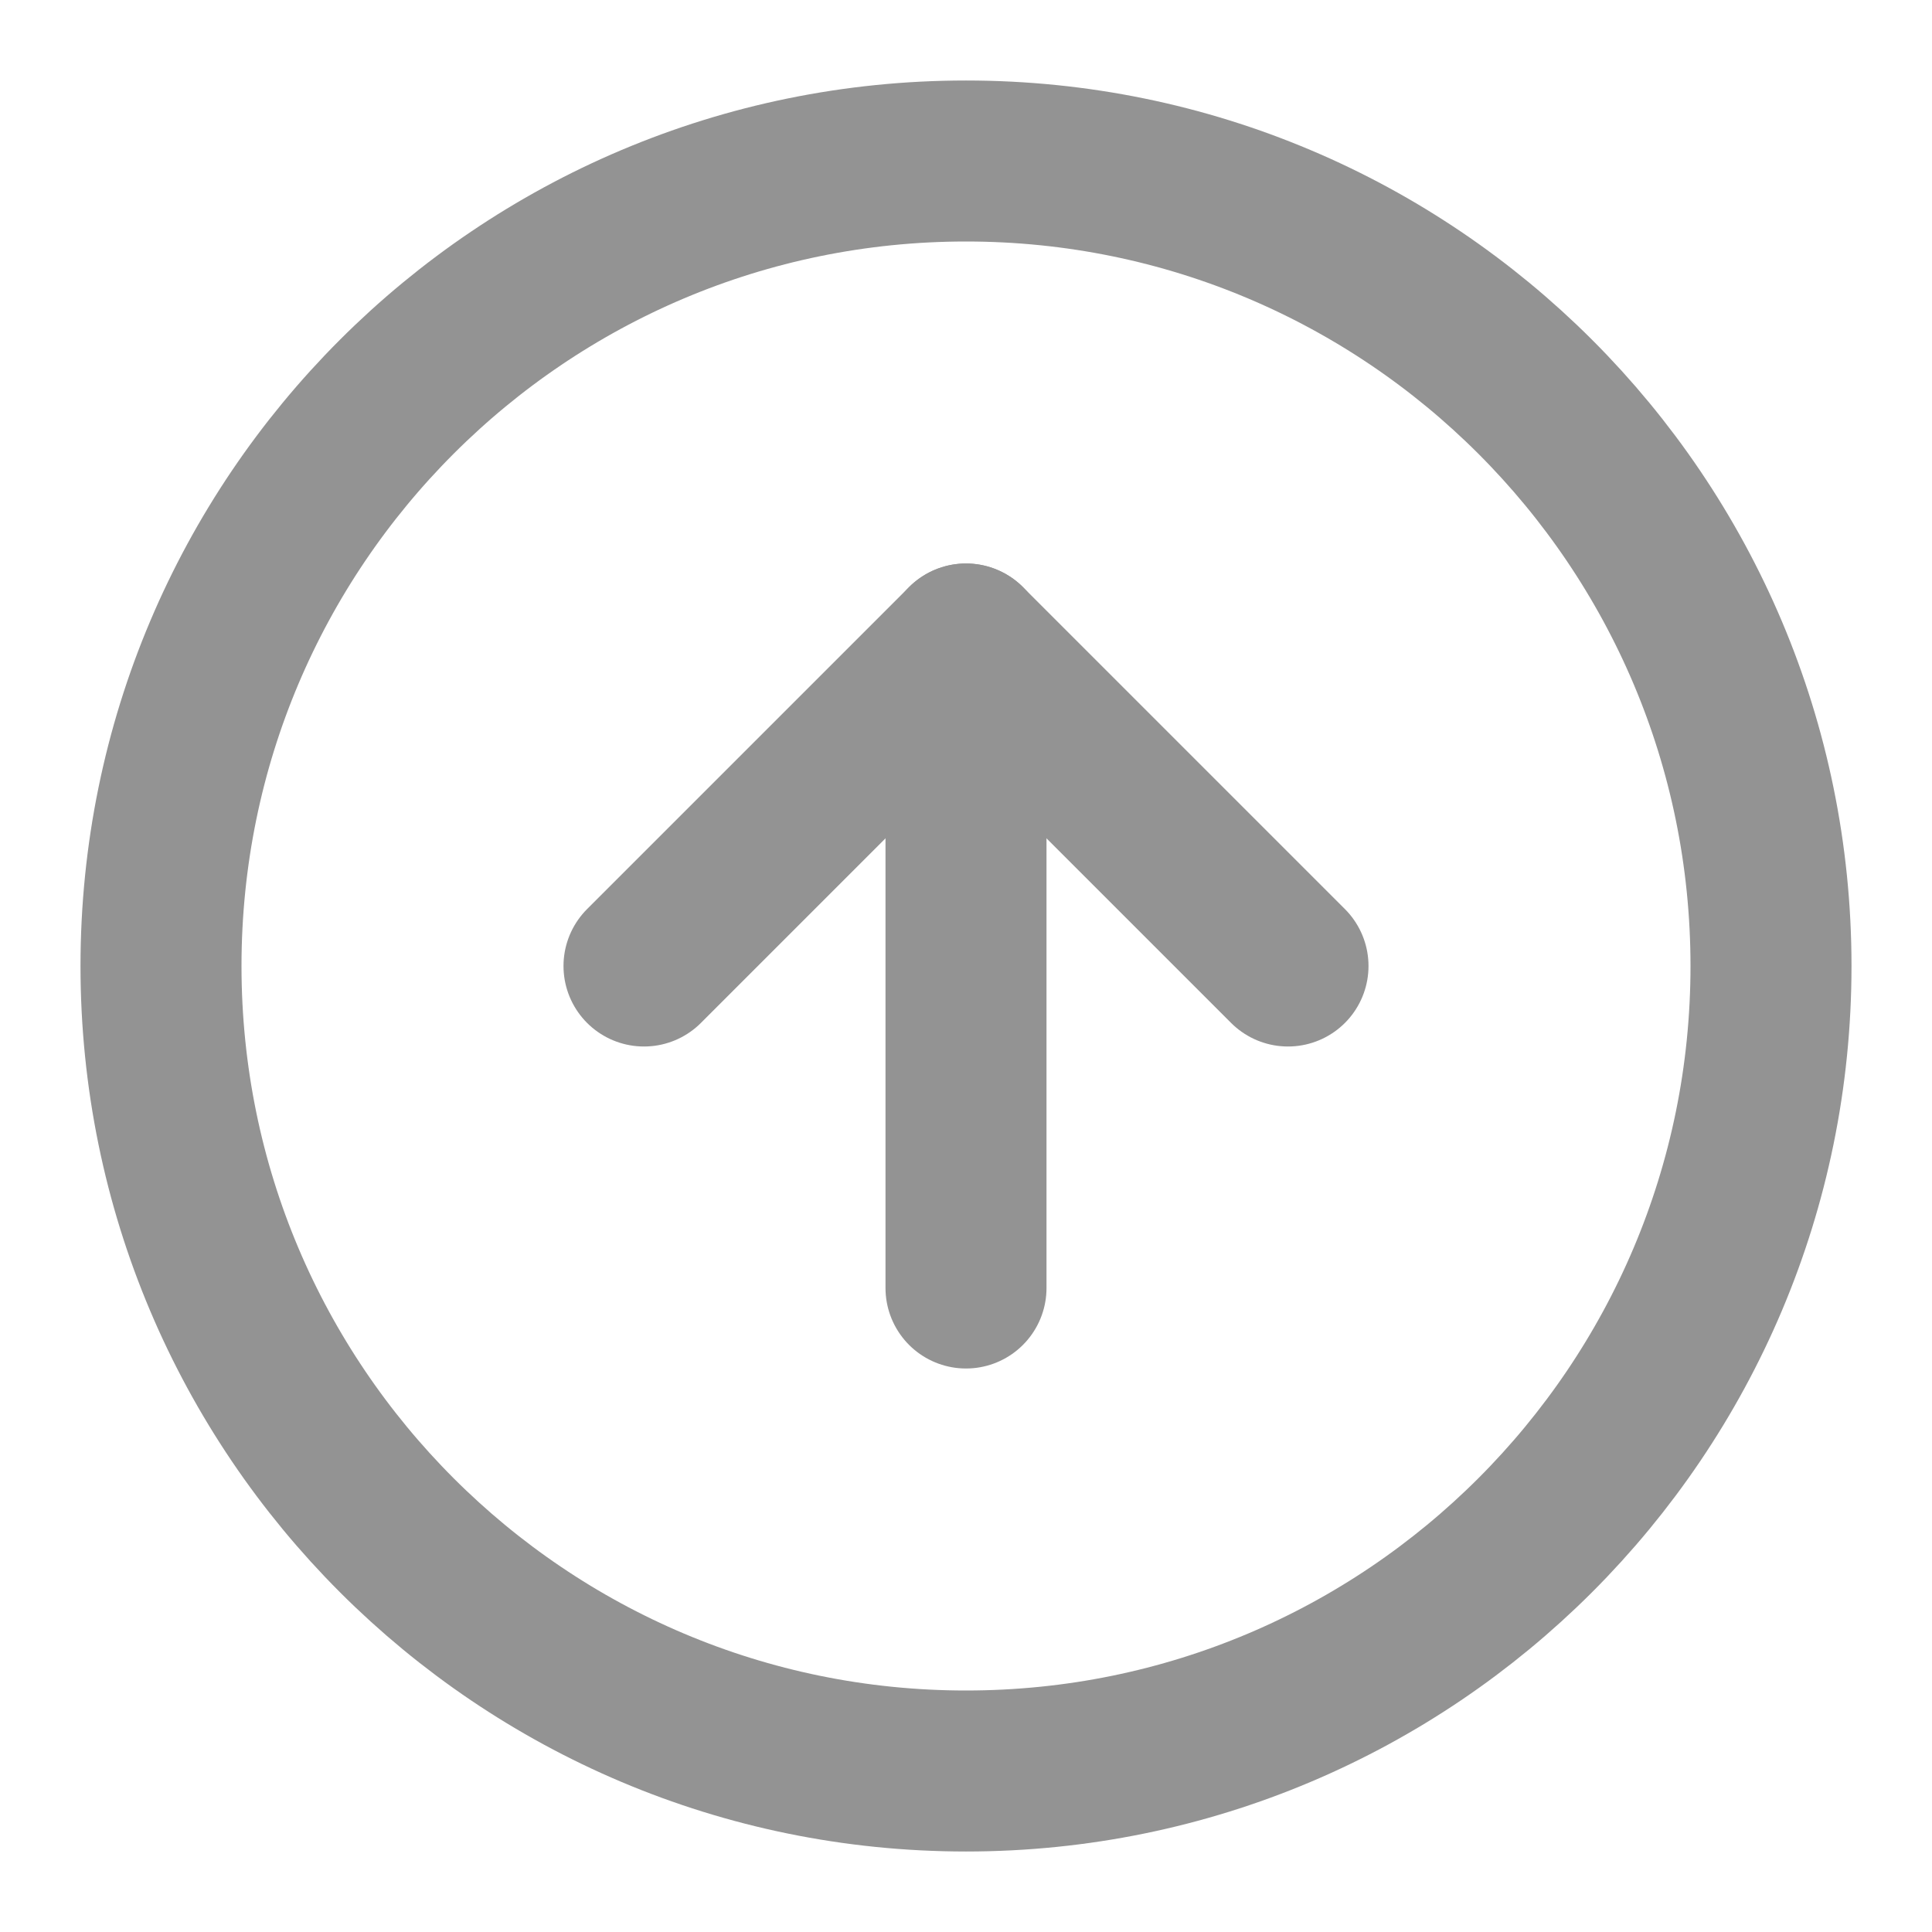 <svg width="24" height="24" viewBox="0 0 24 24" fill="none" xmlns="http://www.w3.org/2000/svg">
<path d="M12 22C17.523 22 22 17.523 22 12C22 6.477 17.523 2 12 2C6.477 2 2 6.477 2 12C2 17.523 6.477 22 12 22Z" stroke="#939393" stroke-width="2" stroke-linecap="round" stroke-linejoin="round"/>
<path d="M16 12L12 8L8 12" stroke="#939393" stroke-width="2" stroke-linecap="round" stroke-linejoin="round"/>
<path d="M12 16V8" stroke="#939393" stroke-width="2" stroke-linecap="round" stroke-linejoin="round"/>
</svg>
